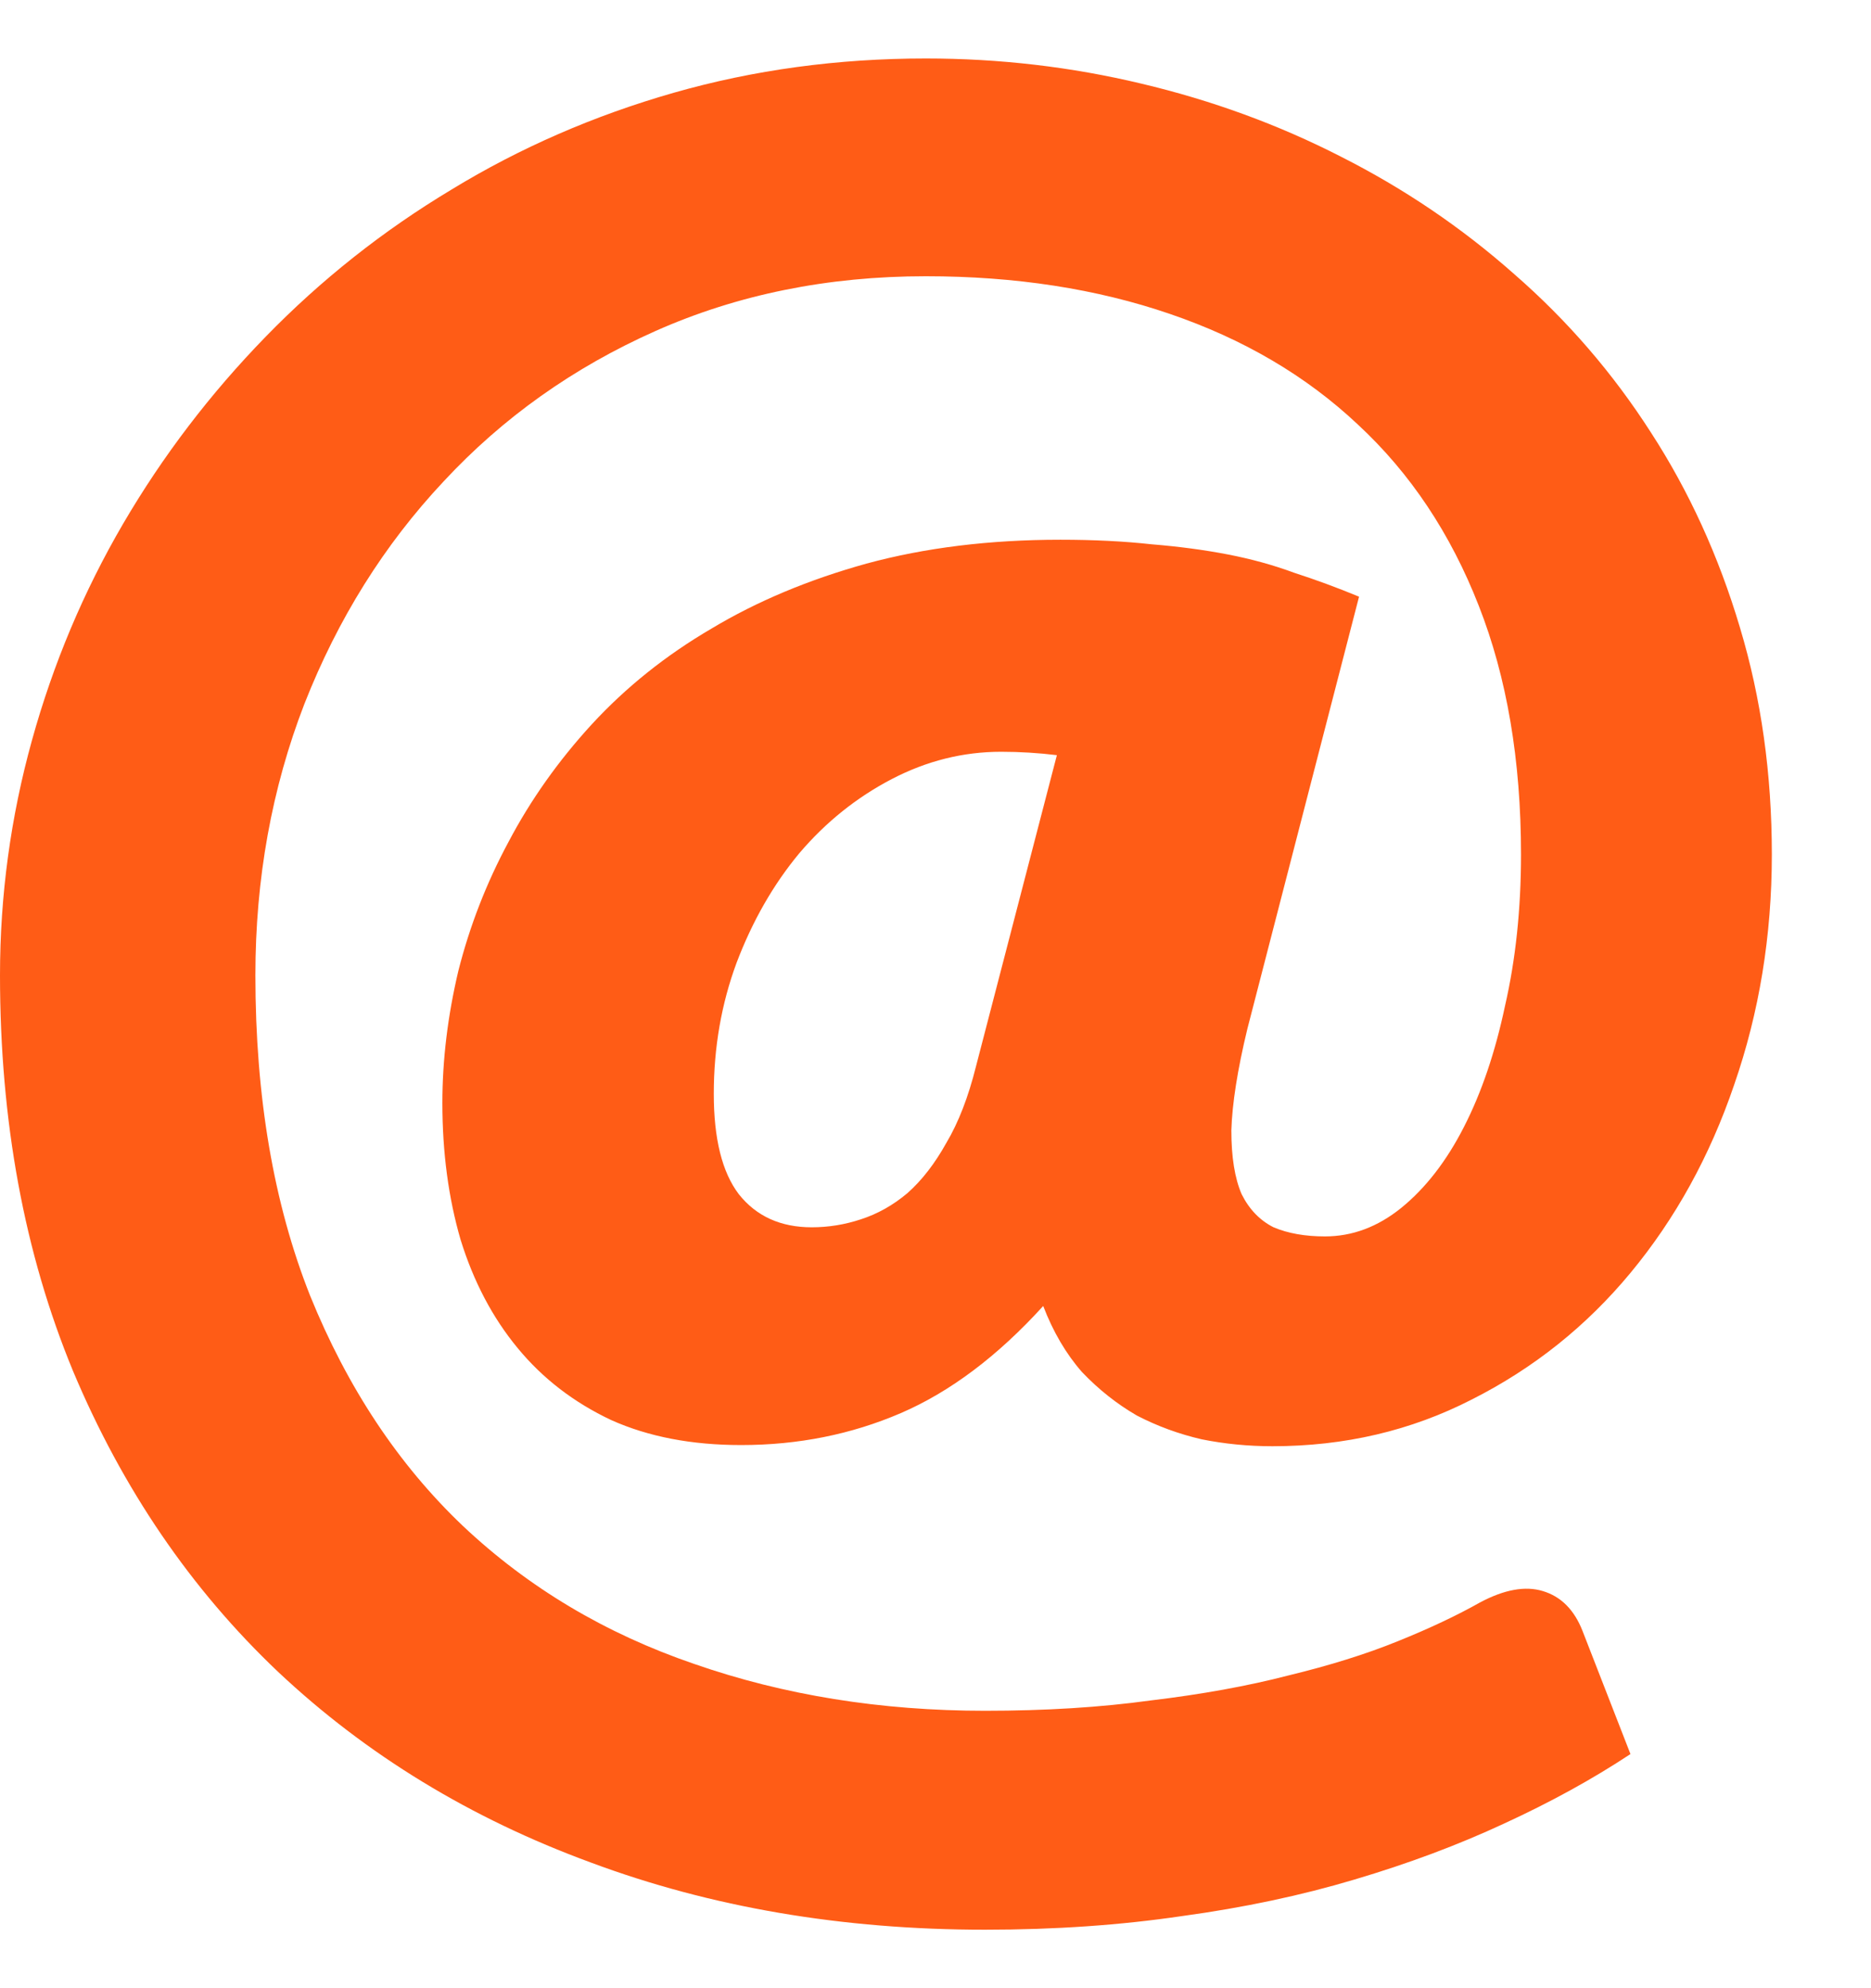 <svg width="16" height="17" viewBox="0 0 16 17" fill="none" xmlns="http://www.w3.org/2000/svg">
<path d="M9.038 6.457C8.882 6.438 8.723 6.428 8.561 6.428C8.236 6.428 7.924 6.506 7.625 6.662C7.326 6.818 7.062 7.029 6.835 7.296C6.614 7.562 6.435 7.874 6.299 8.232C6.169 8.583 6.104 8.957 6.104 9.353C6.104 9.737 6.175 10.023 6.318 10.211C6.468 10.4 6.676 10.494 6.942 10.494C7.085 10.494 7.225 10.471 7.361 10.426C7.504 10.38 7.638 10.305 7.761 10.201C7.885 10.091 7.995 9.948 8.093 9.772C8.197 9.597 8.281 9.379 8.346 9.119L9.038 6.457ZM10.667 8.797C10.582 9.148 10.537 9.438 10.53 9.665C10.53 9.893 10.559 10.075 10.618 10.211C10.683 10.341 10.774 10.435 10.891 10.494C11.014 10.546 11.161 10.572 11.33 10.572C11.564 10.572 11.781 10.491 11.983 10.328C12.191 10.159 12.37 9.928 12.519 9.636C12.669 9.343 12.786 8.999 12.87 8.602C12.961 8.206 13.007 7.774 13.007 7.306C13.007 6.5 12.886 5.791 12.646 5.18C12.405 4.563 12.061 4.046 11.612 3.63C11.17 3.214 10.634 2.899 10.004 2.684C9.38 2.47 8.684 2.362 7.917 2.362C7.079 2.362 6.308 2.518 5.606 2.83C4.904 3.142 4.3 3.571 3.793 4.117C3.286 4.657 2.889 5.291 2.603 6.019C2.324 6.74 2.184 7.514 2.184 8.339C2.184 9.379 2.34 10.292 2.652 11.079C2.971 11.865 3.406 12.522 3.959 13.048C4.518 13.575 5.177 13.968 5.938 14.228C6.705 14.495 7.534 14.628 8.424 14.628C8.938 14.628 9.409 14.599 9.838 14.54C10.273 14.488 10.667 14.417 11.018 14.326C11.369 14.241 11.681 14.144 11.954 14.033C12.227 13.923 12.461 13.812 12.656 13.702C12.864 13.591 13.043 13.559 13.192 13.604C13.348 13.65 13.462 13.764 13.533 13.945L13.943 14.998C13.618 15.213 13.257 15.411 12.861 15.593C12.47 15.775 12.045 15.934 11.583 16.071C11.128 16.207 10.637 16.311 10.111 16.383C9.584 16.461 9.022 16.5 8.424 16.5C7.202 16.5 6.078 16.308 5.051 15.925C4.024 15.548 3.133 15.005 2.379 14.296C1.632 13.588 1.047 12.73 0.624 11.722C0.208 10.715 0 9.587 0 8.339C0 7.657 0.091 6.987 0.273 6.331C0.455 5.674 0.715 5.057 1.053 4.478C1.391 3.9 1.797 3.367 2.272 2.879C2.746 2.392 3.276 1.972 3.861 1.621C4.446 1.264 5.08 0.988 5.762 0.793C6.445 0.598 7.163 0.5 7.917 0.5C8.548 0.5 9.162 0.572 9.76 0.715C10.364 0.858 10.933 1.066 11.466 1.339C12.006 1.612 12.5 1.946 12.948 2.343C13.403 2.739 13.793 3.191 14.118 3.698C14.443 4.199 14.697 4.754 14.879 5.365C15.061 5.97 15.152 6.617 15.152 7.306C15.152 8.001 15.044 8.658 14.83 9.275C14.622 9.886 14.326 10.422 13.943 10.884C13.566 11.339 13.114 11.7 12.587 11.966C12.067 12.233 11.499 12.366 10.881 12.366C10.673 12.366 10.472 12.346 10.277 12.307C10.082 12.262 9.896 12.194 9.721 12.103C9.552 12.005 9.396 11.882 9.253 11.732C9.116 11.576 9.006 11.388 8.921 11.167C8.531 11.596 8.125 11.901 7.703 12.083C7.28 12.265 6.825 12.356 6.338 12.356C5.915 12.356 5.545 12.285 5.226 12.142C4.908 11.992 4.641 11.787 4.427 11.527C4.212 11.267 4.05 10.959 3.939 10.601C3.835 10.244 3.783 9.854 3.783 9.431C3.783 9.061 3.829 8.684 3.92 8.3C4.017 7.917 4.16 7.549 4.349 7.198C4.537 6.841 4.774 6.506 5.06 6.194C5.353 5.876 5.694 5.603 6.084 5.375C6.474 5.141 6.916 4.956 7.41 4.819C7.911 4.683 8.463 4.615 9.068 4.615C9.354 4.615 9.614 4.628 9.848 4.654C10.082 4.673 10.299 4.702 10.501 4.741C10.702 4.78 10.891 4.832 11.066 4.897C11.248 4.956 11.434 5.024 11.622 5.102L10.667 8.797Z" fill="#FF5C16"/>
</svg>
